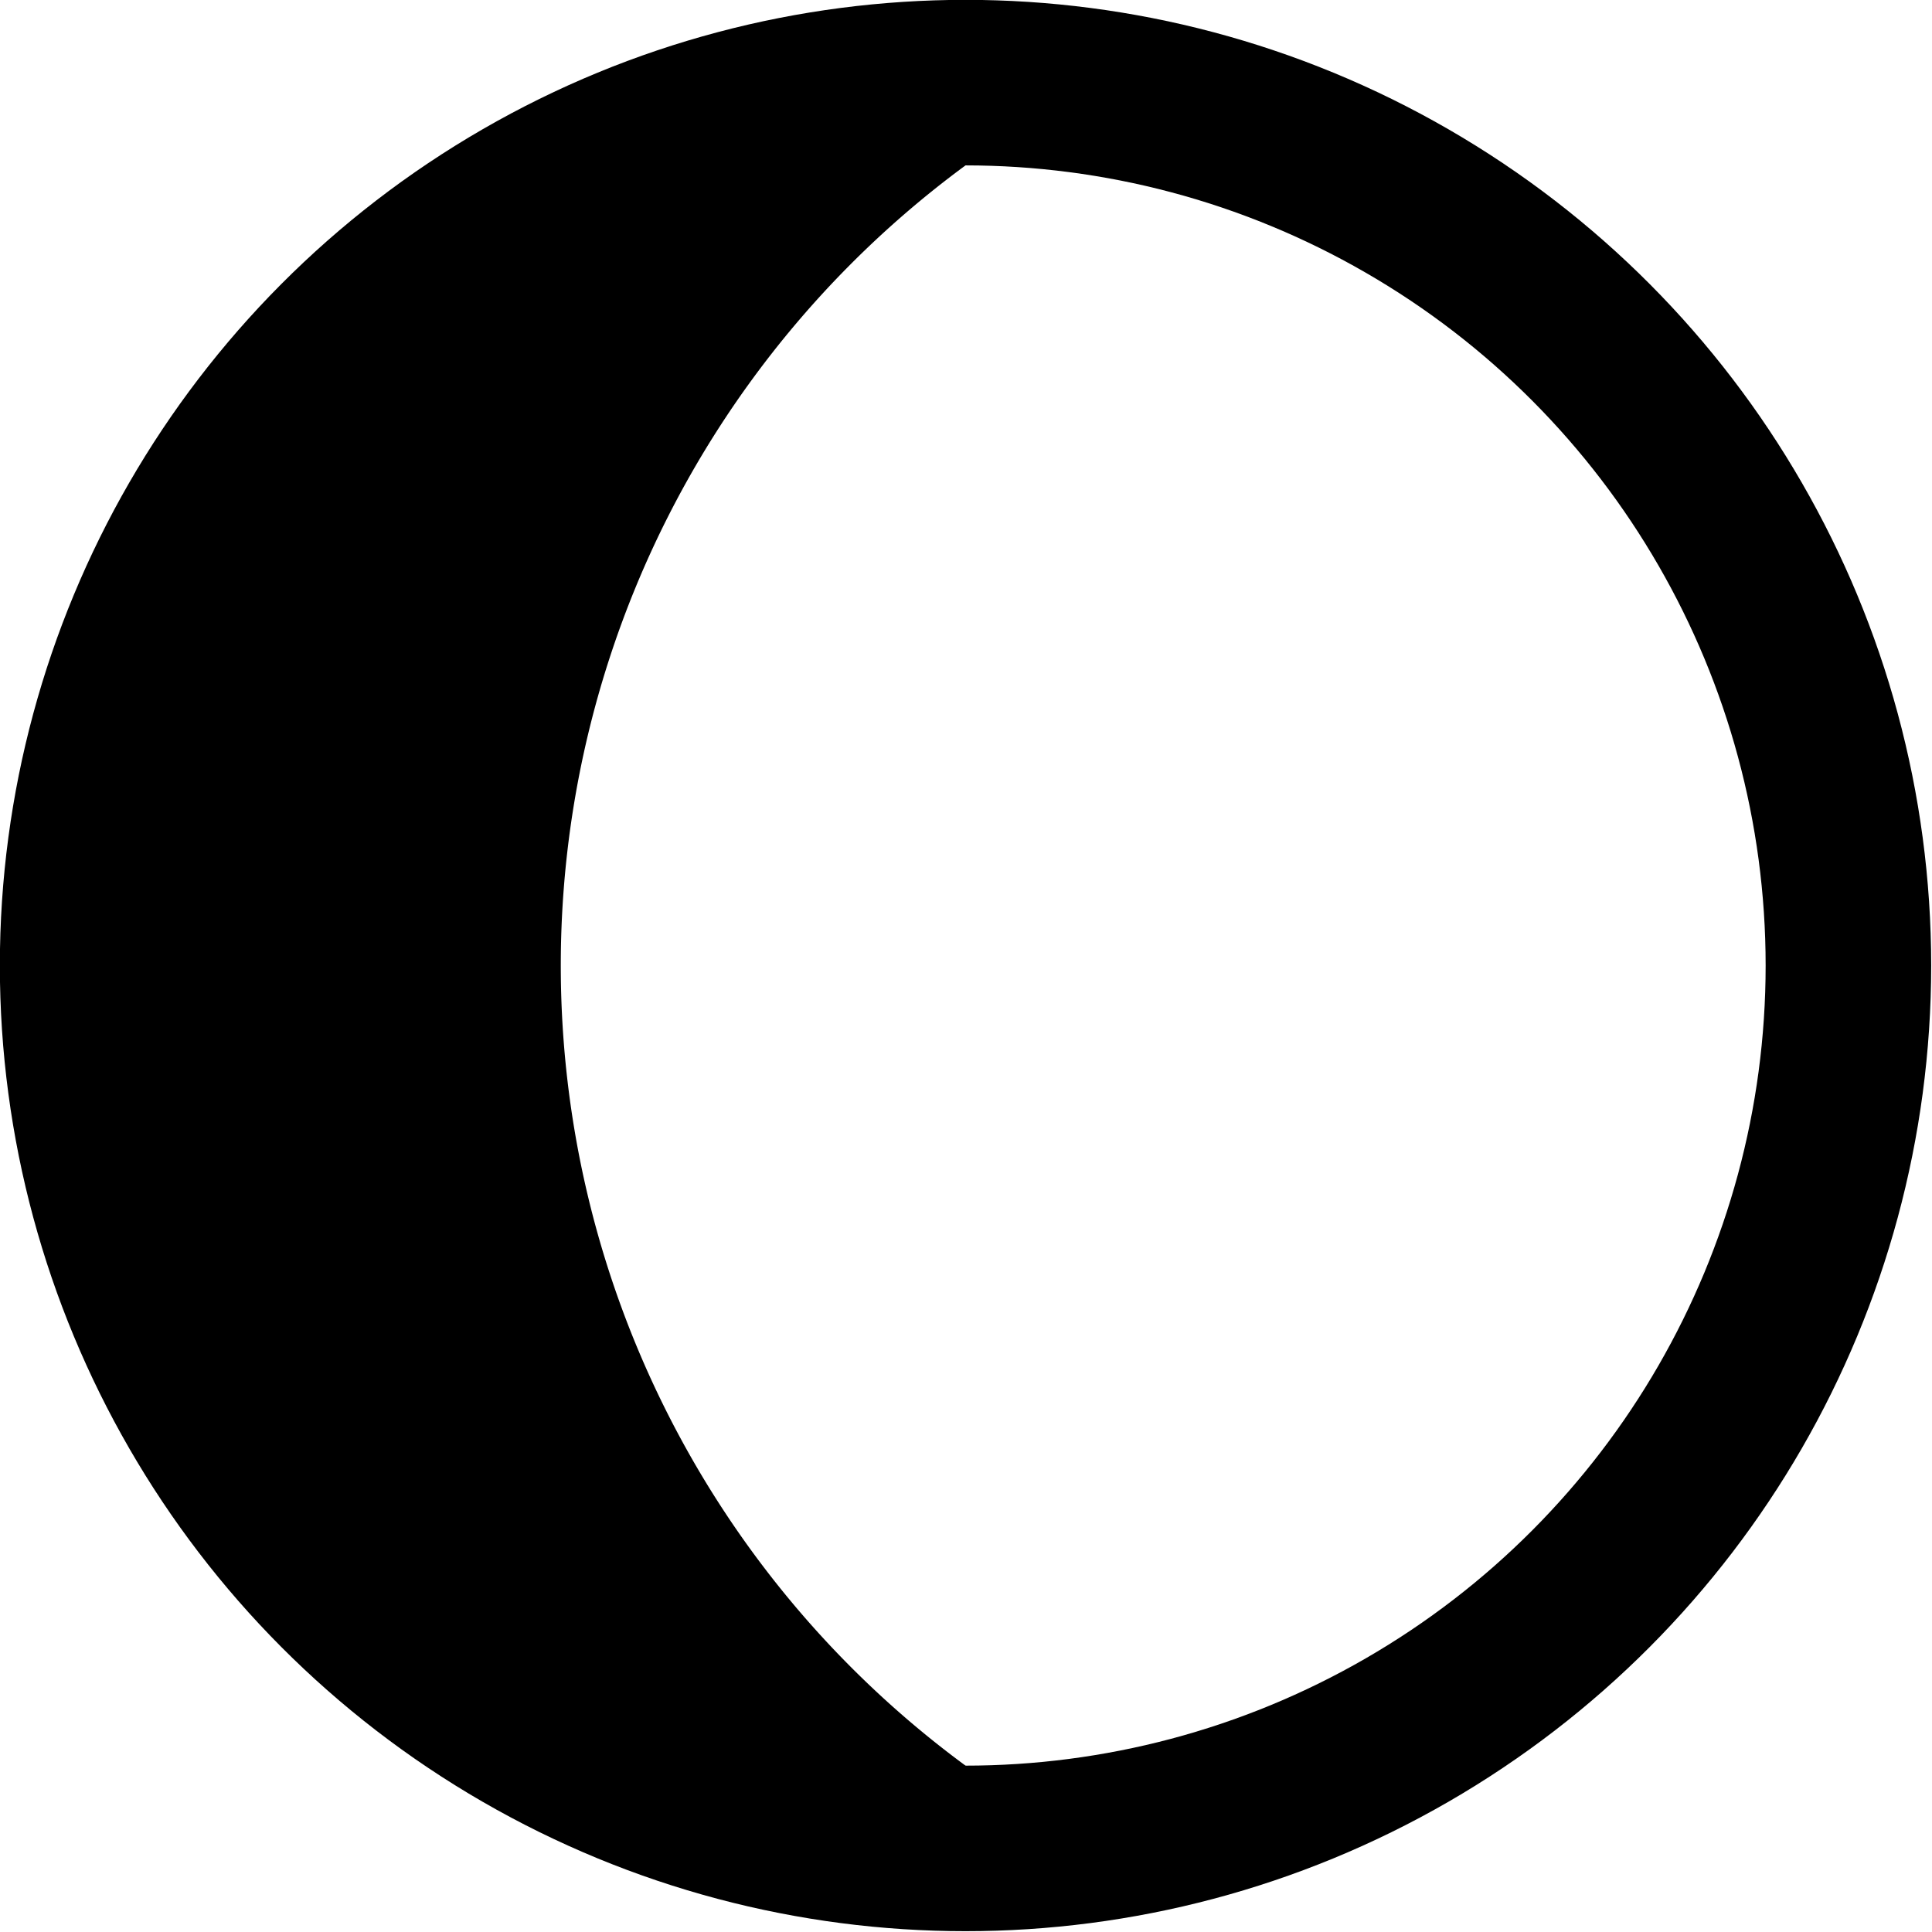 <?xml version="1.0" encoding="UTF-8" standalone="no"?>
<svg
   width="46.111"
   height="46.111"
   version="1.1"
   id="svg10"
   sodipodi:docname="Moon_Waxing_Gibbous.svg"
   inkscape:version="1.2.2 (732a01da63, 2022-12-09)"
   xmlns:inkscape="http://www.inkscape.org/namespaces/inkscape"
   xmlns:sodipodi="http://sodipodi.sourceforge.net/DTD/sodipodi-0.dtd"
   xmlns="http://www.w3.org/2000/svg"
   xmlns:svg="http://www.w3.org/2000/svg">
  <defs
     id="defs14" />
  <sodipodi:namedview
     id="namedview12"
     pagecolor="#505050"
     bordercolor="#ffffff"
     borderopacity="1"
     inkscape:showpageshadow="0"
     inkscape:pageopacity="0"
     inkscape:pagecheckerboard="1"
     inkscape:deskcolor="#505050"
     showgrid="false"
     inkscape:zoom="16.74"
     inkscape:cx="23.088411"
     inkscape:cy="23.11828"
     inkscape:window-width="1920"
     inkscape:window-height="1017"
     inkscape:window-x="-8"
     inkscape:window-y="-8"
     inkscape:window-maximized="1"
     inkscape:current-layer="svg10" />
  <!-- Created with SVG-edit - http://svg-edit.googlecode.com/ -->
  <g
     id="g8"
     transform="matrix(1.317,0,0,1.317,-9.881,-9.881)">
    <title
       id="title2">Layer 1</title>
    <circle
       cx="25"
       cy="25"
       r="16"
       fill="none"
       stroke="#000000"
       stroke-width="3"
       id="circle4" />
    <path
       d="m 25,9 a 16,16 0 0 0 0,32 v -1.5 a 18,18 0 0 1 0,-29 z"
       fill="#000000"
       stroke-width="0"
       id="path6" />
  </g>
</svg>
